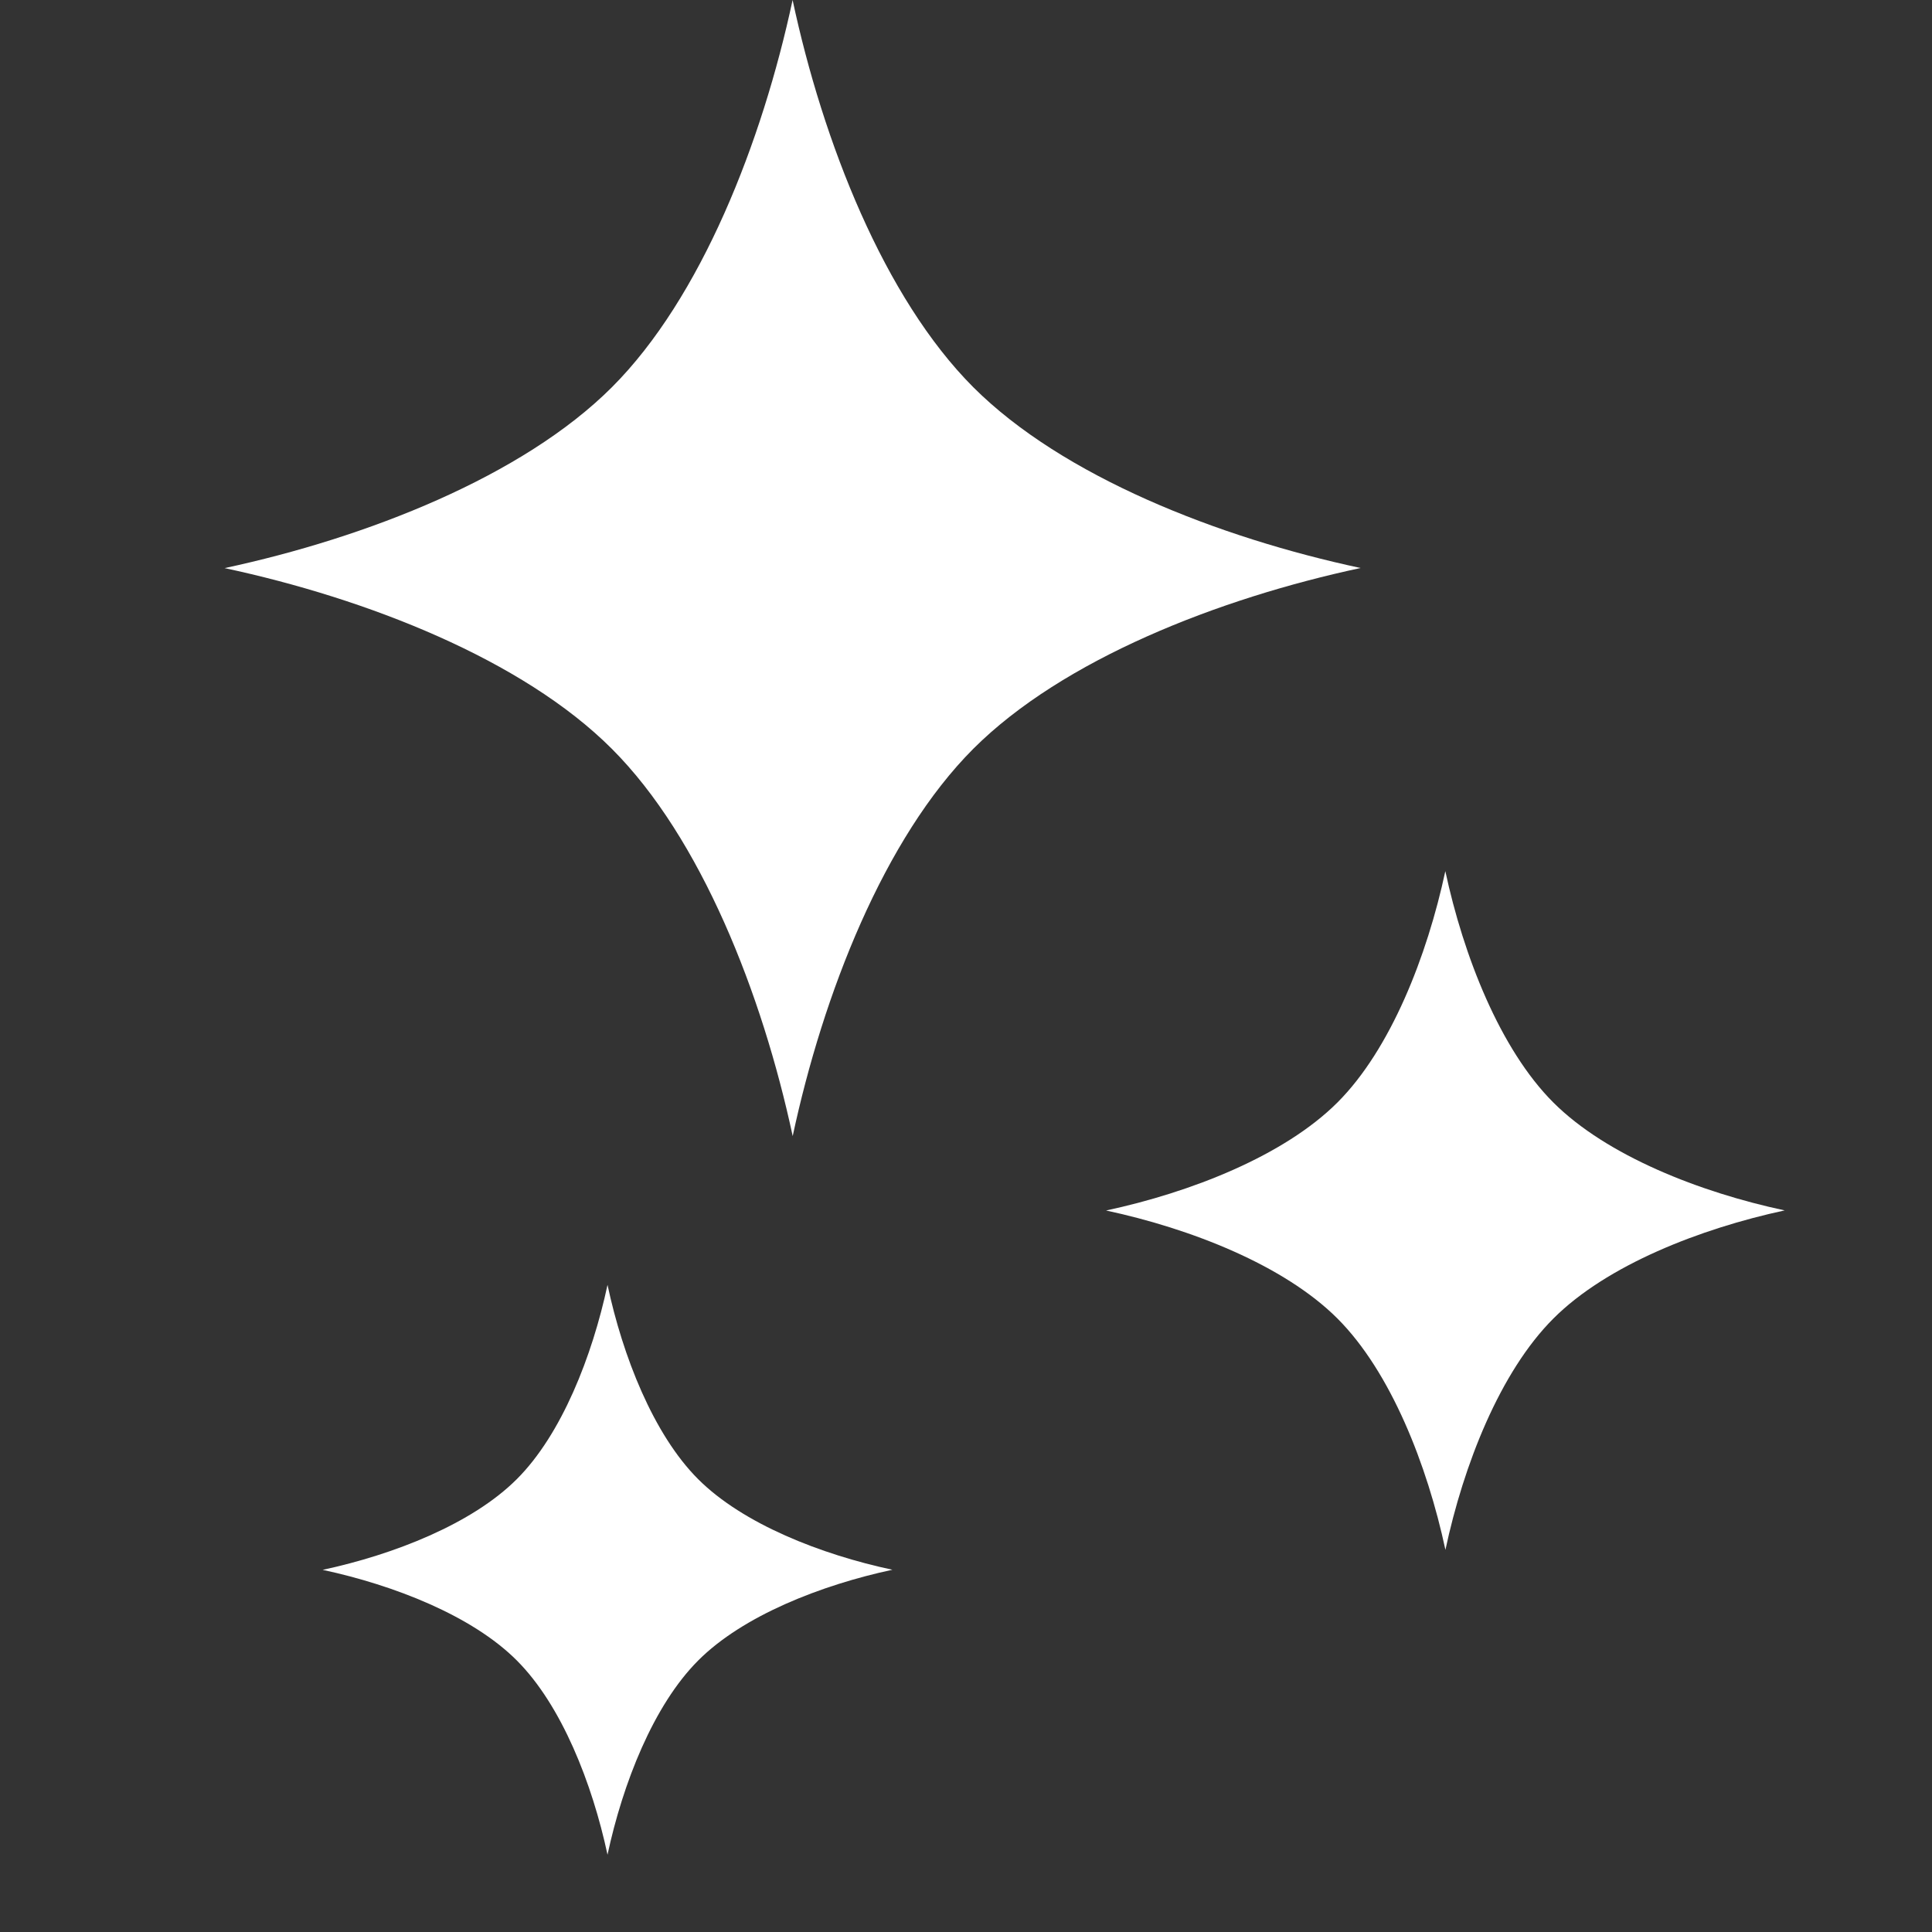 <svg width="20" height="20" viewBox="0 0 20 20" fill="none" xmlns="http://www.w3.org/2000/svg">
<rect x="0" y="0" width="20" height="20" fill="#333333" stroke="none"/>
<g clip-path="url(#clip0_1279_4250)">
<path d="M10.076 4.009C9.152 3.084 8.519 1.469 8.205 0C7.89 1.47 7.258 3.085 6.334 4.009C5.409 4.933 3.794 5.566 2.325 5.881C3.795 6.195 5.41 6.827 6.334 7.752C7.258 8.676 7.891 10.291 8.206 11.761C8.52 10.291 9.152 8.676 10.076 7.751C11.001 6.827 12.616 6.194 14.085 5.88C12.616 5.566 11.001 4.933 10.076 4.009Z" fill="white"/>
<path d="M16.08 11.413C15.528 10.861 15.15 9.895 14.962 9.018C14.774 9.895 14.397 10.861 13.845 11.413C13.292 11.965 12.327 12.343 11.45 12.531C12.328 12.719 13.292 13.097 13.845 13.649C14.397 14.201 14.775 15.166 14.963 16.044C15.15 15.166 15.528 14.201 16.081 13.649C16.633 13.097 17.598 12.719 18.475 12.53C17.598 12.343 16.633 11.965 16.08 11.413Z" fill="white"/>
<path d="M6.289 13.301C6.131 14.038 5.814 14.849 5.35 15.312C4.887 15.775 4.077 16.093 3.34 16.251C4.077 16.409 4.887 16.725 5.35 17.189C5.814 17.653 6.131 18.463 6.289 19.2C6.447 18.463 6.764 17.653 7.228 17.189C7.691 16.725 8.501 16.408 9.238 16.25C8.501 16.093 7.691 15.776 7.227 15.312C6.764 14.849 6.446 14.038 6.289 13.301Z" fill="white"/>
</g>
<defs>
<clipPath id="clip0_1279_4250">
<rect width="19.2" height="19.2" fill="white" transform="translate(0.8)"/>
</clipPath>
</defs>
</svg>
